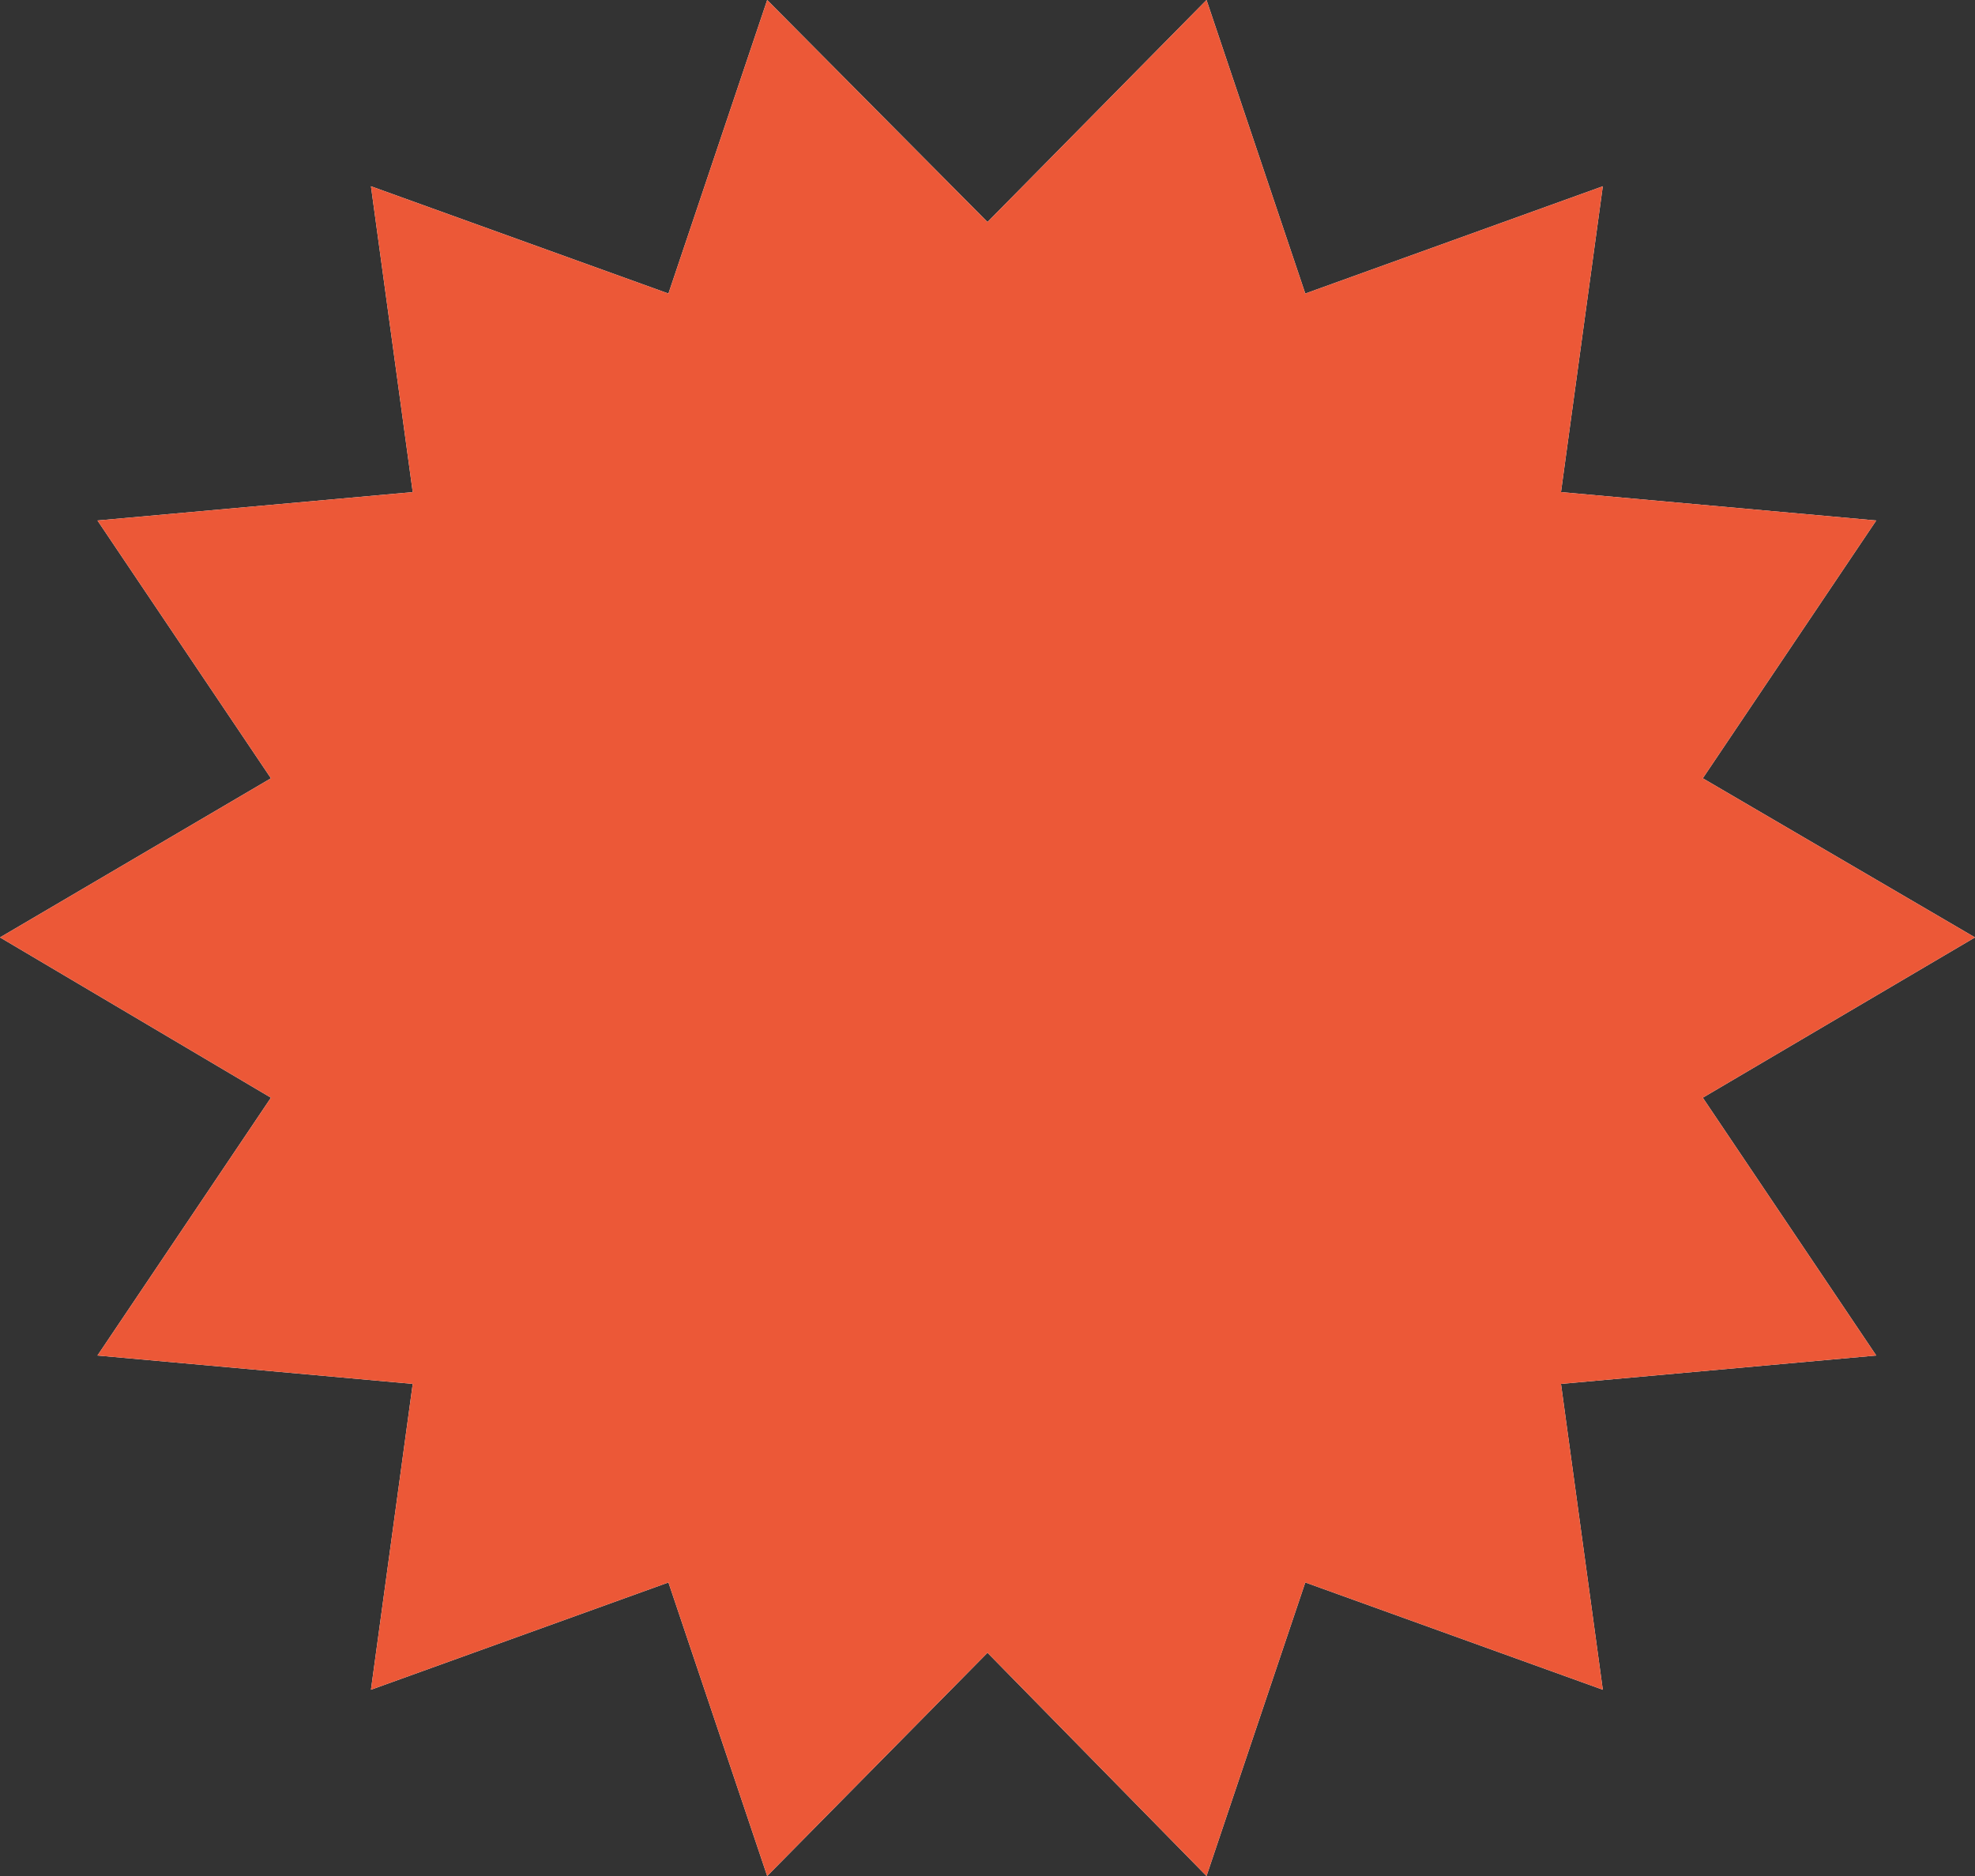 <?xml version="1.0" encoding="UTF-8"?>
<svg width="40px" height="38px" viewBox="0 0 40 38" version="1.1" xmlns="http://www.w3.org/2000/svg" xmlns:xlink="http://www.w3.org/1999/xlink">
    <rect x="0" y="0" width="40" height="38" fill="#333333" stroke="none"/>
    <!-- Generator: Sketch 64 (93537) - https://sketch.com -->
    <title>% off</title>
    <desc>Created with Sketch.</desc>
    <g id="web" stroke="none" stroke-width="1" fill="none" fill-rule="evenodd">
        <g id="%-off">
            <g id="hnrn2">
                <polygon id="Path" fill="#FFFFFF" fill-rule="nonzero" points="40 18.988 34.487 22.235 38 27.457 31.615 28.032 32.462 34.227 26.436 32.054 24.436 38 20 33.478 15.538 38 13.538 32.054 7.513 34.227 8.359 28.032 1.974 27.457 5.487 22.235 0 18.988 5.487 15.765 1.974 10.543 8.359 9.968 7.513 3.773 13.538 5.946 15.538 0 20 4.497 24.436 0 26.436 5.946 32.462 3.773 31.615 9.968 38 10.543 34.487 15.765"></polygon>
                <polygon id="Path" fill="#EC5837" points="40 18.988 34.487 22.235 38 27.457 31.615 28.032 32.462 34.227 26.436 32.054 24.436 38 20 33.478 15.538 38 13.538 32.054 7.513 34.227 8.359 28.032 1.974 27.457 5.487 22.235 0 18.988 5.487 15.765 1.974 10.543 8.359 9.968 7.513 3.773 13.538 5.946 15.538 0 20 4.497 24.436 0 26.436 5.946 32.462 3.773 31.615 9.968 38 10.543 34.487 15.765"></polygon>
            </g>
        </g>
    </g>
</svg>